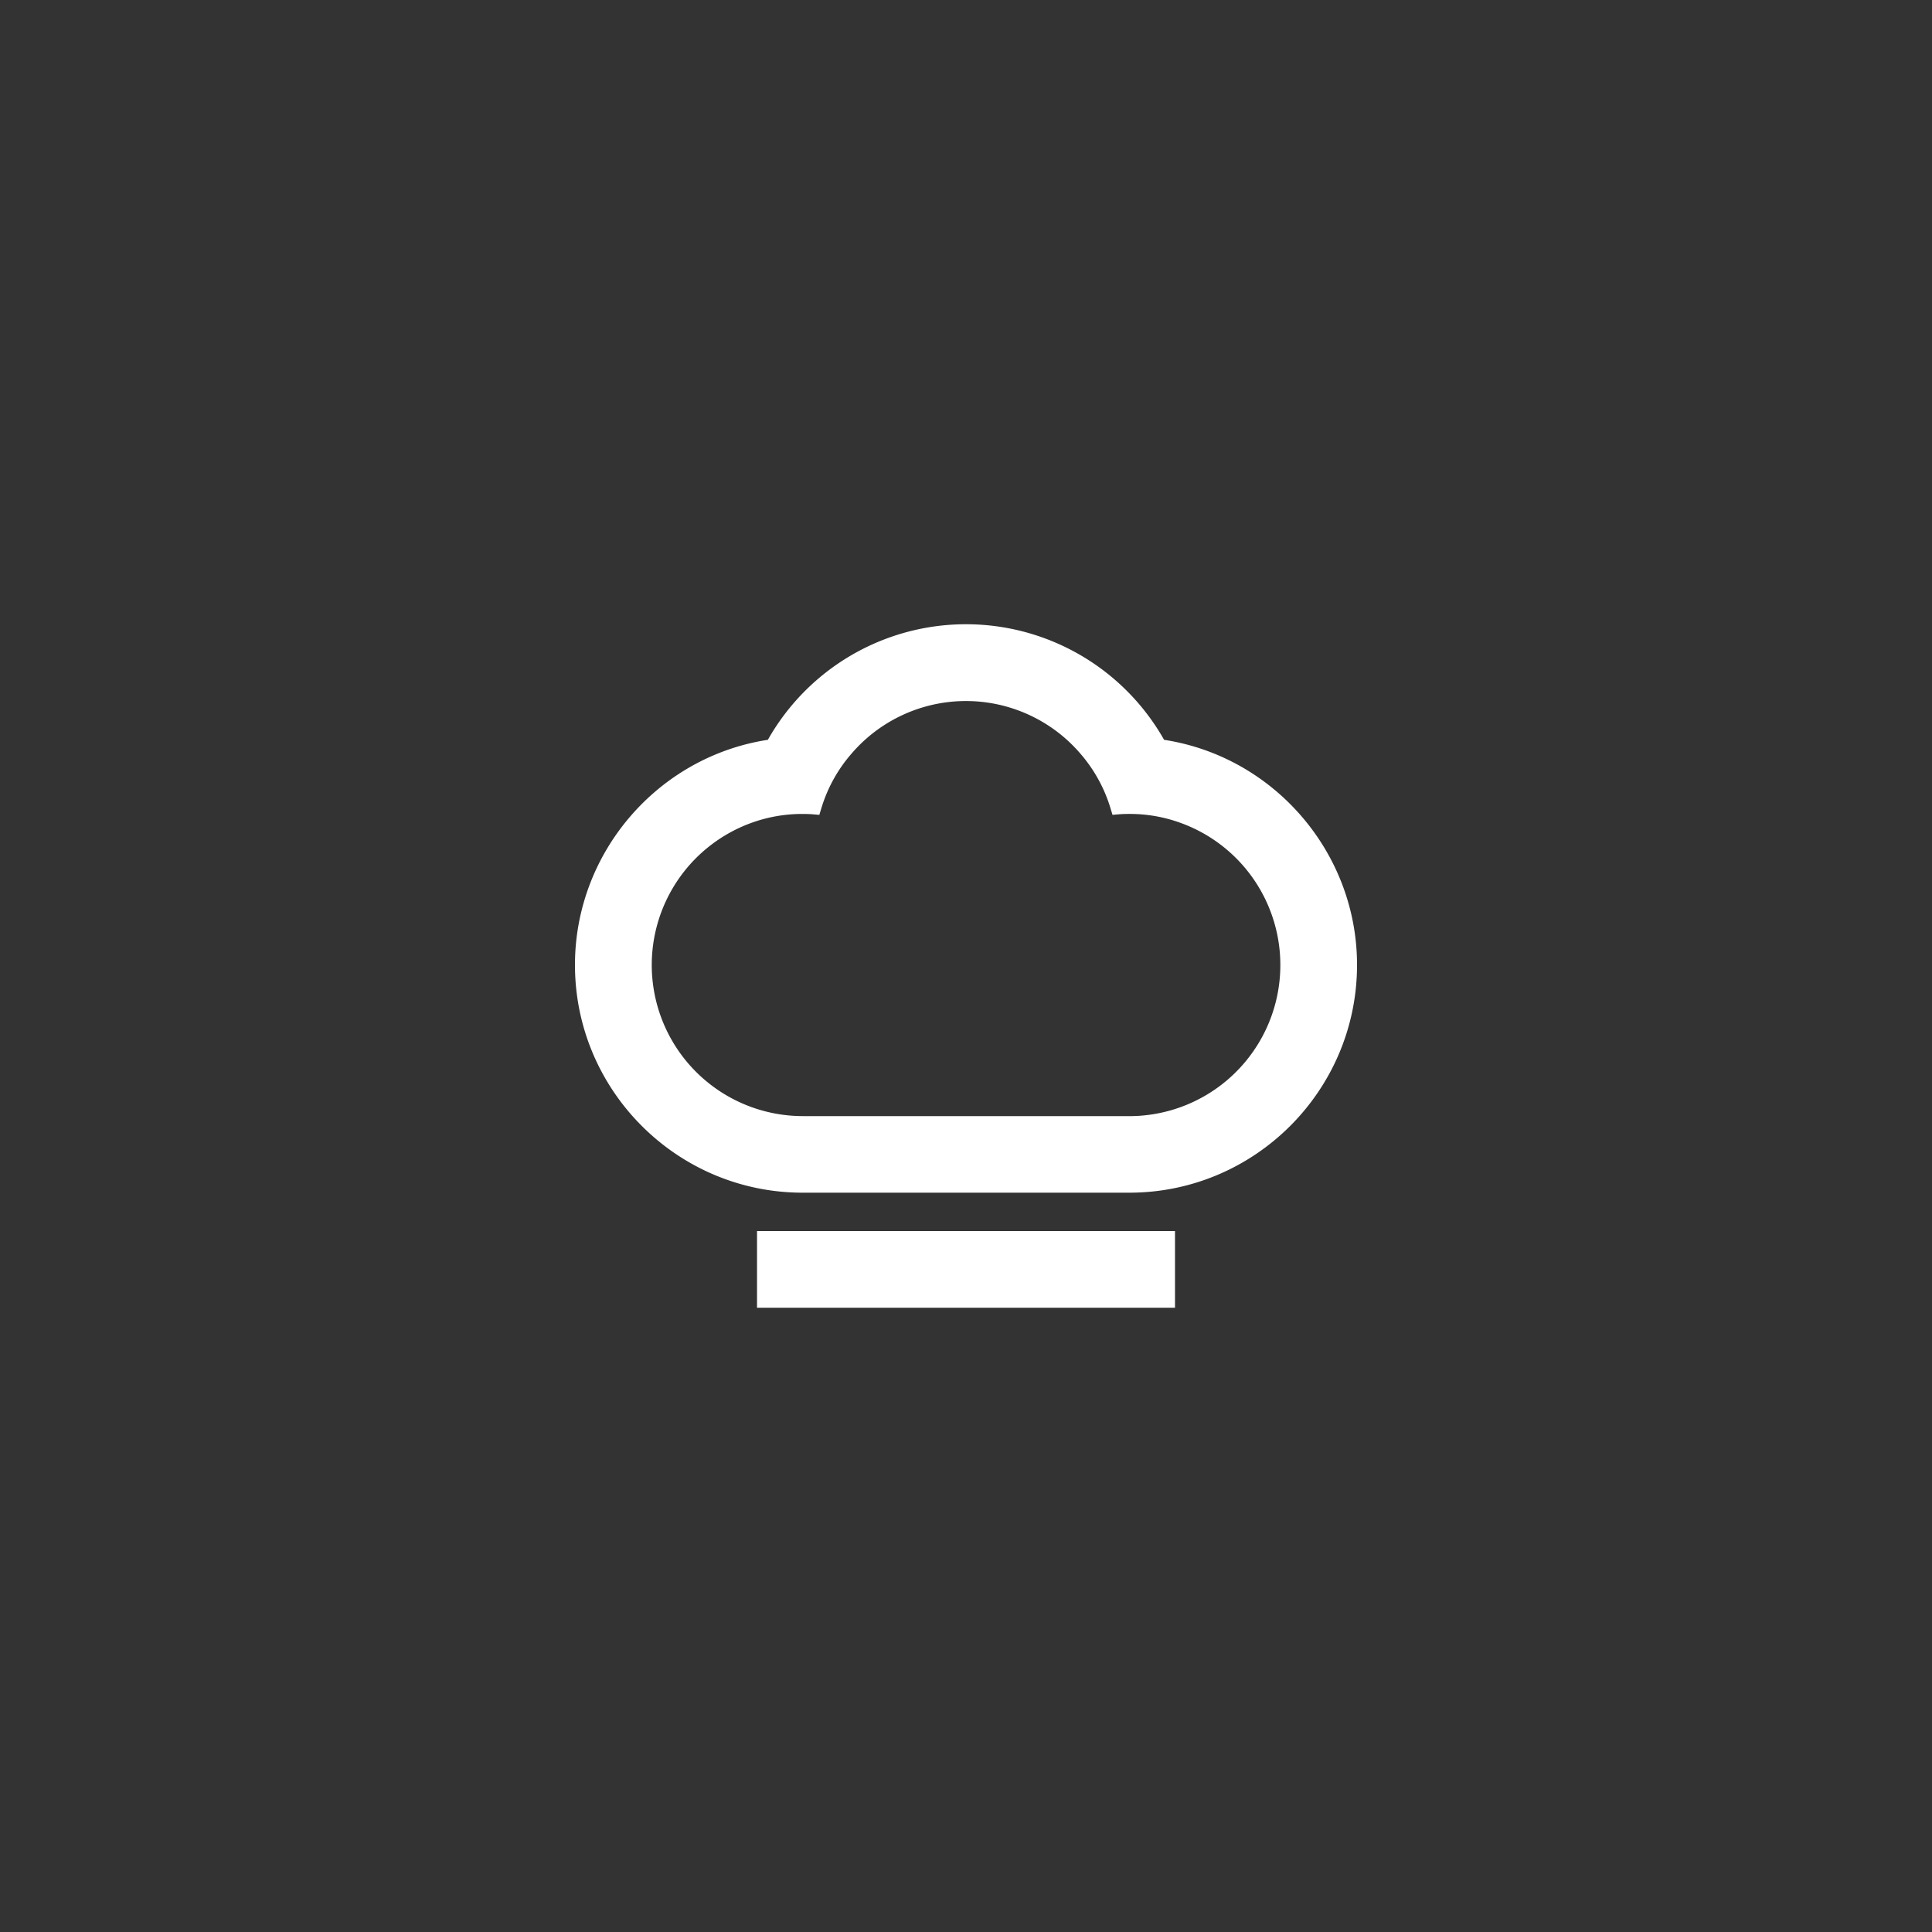<svg id="Layer_1" data-name="Layer 1" xmlns="http://www.w3.org/2000/svg" viewBox="0 0 1080 1080"><rect x="0" y="0" width="1080" height="1080" fill="#333333" stroke="none"/><defs><style>.cls-1{fill:#fff;}</style></defs><title>Artboard 1 copy 2</title><path class="cls-1" d="M650.73,413.56a127.22,127.22,0,0,0-221.49,0c-61.63,9.47-107.83,63.18-107.83,125.81,0,70.22,57.11,127.35,127.32,127.35H631.27c70.21,0,127.32-57.13,127.32-127.35C758.59,476.78,712.37,423.06,650.73,413.56ZM631.27,623.91H448.73A84.49,84.49,0,0,1,420,460a83.43,83.43,0,0,1,28.69-5c2,0,3.95.06,5.9.22l3.43.29,1-3.3a82.74,82.74,0,0,1,16.82-30.73,84.29,84.29,0,0,1,128.27,0,83.19,83.19,0,0,1,16.78,30.72l1,3.3,3.44-.29c1.94-.16,3.92-.22,5.93-.22a83,83,0,0,1,28.67,5,84.48,84.48,0,0,1-28.67,163.94Z"/><rect class="cls-1" x="423.18" y="688.18" width="233.65" height="42.85"/></svg>